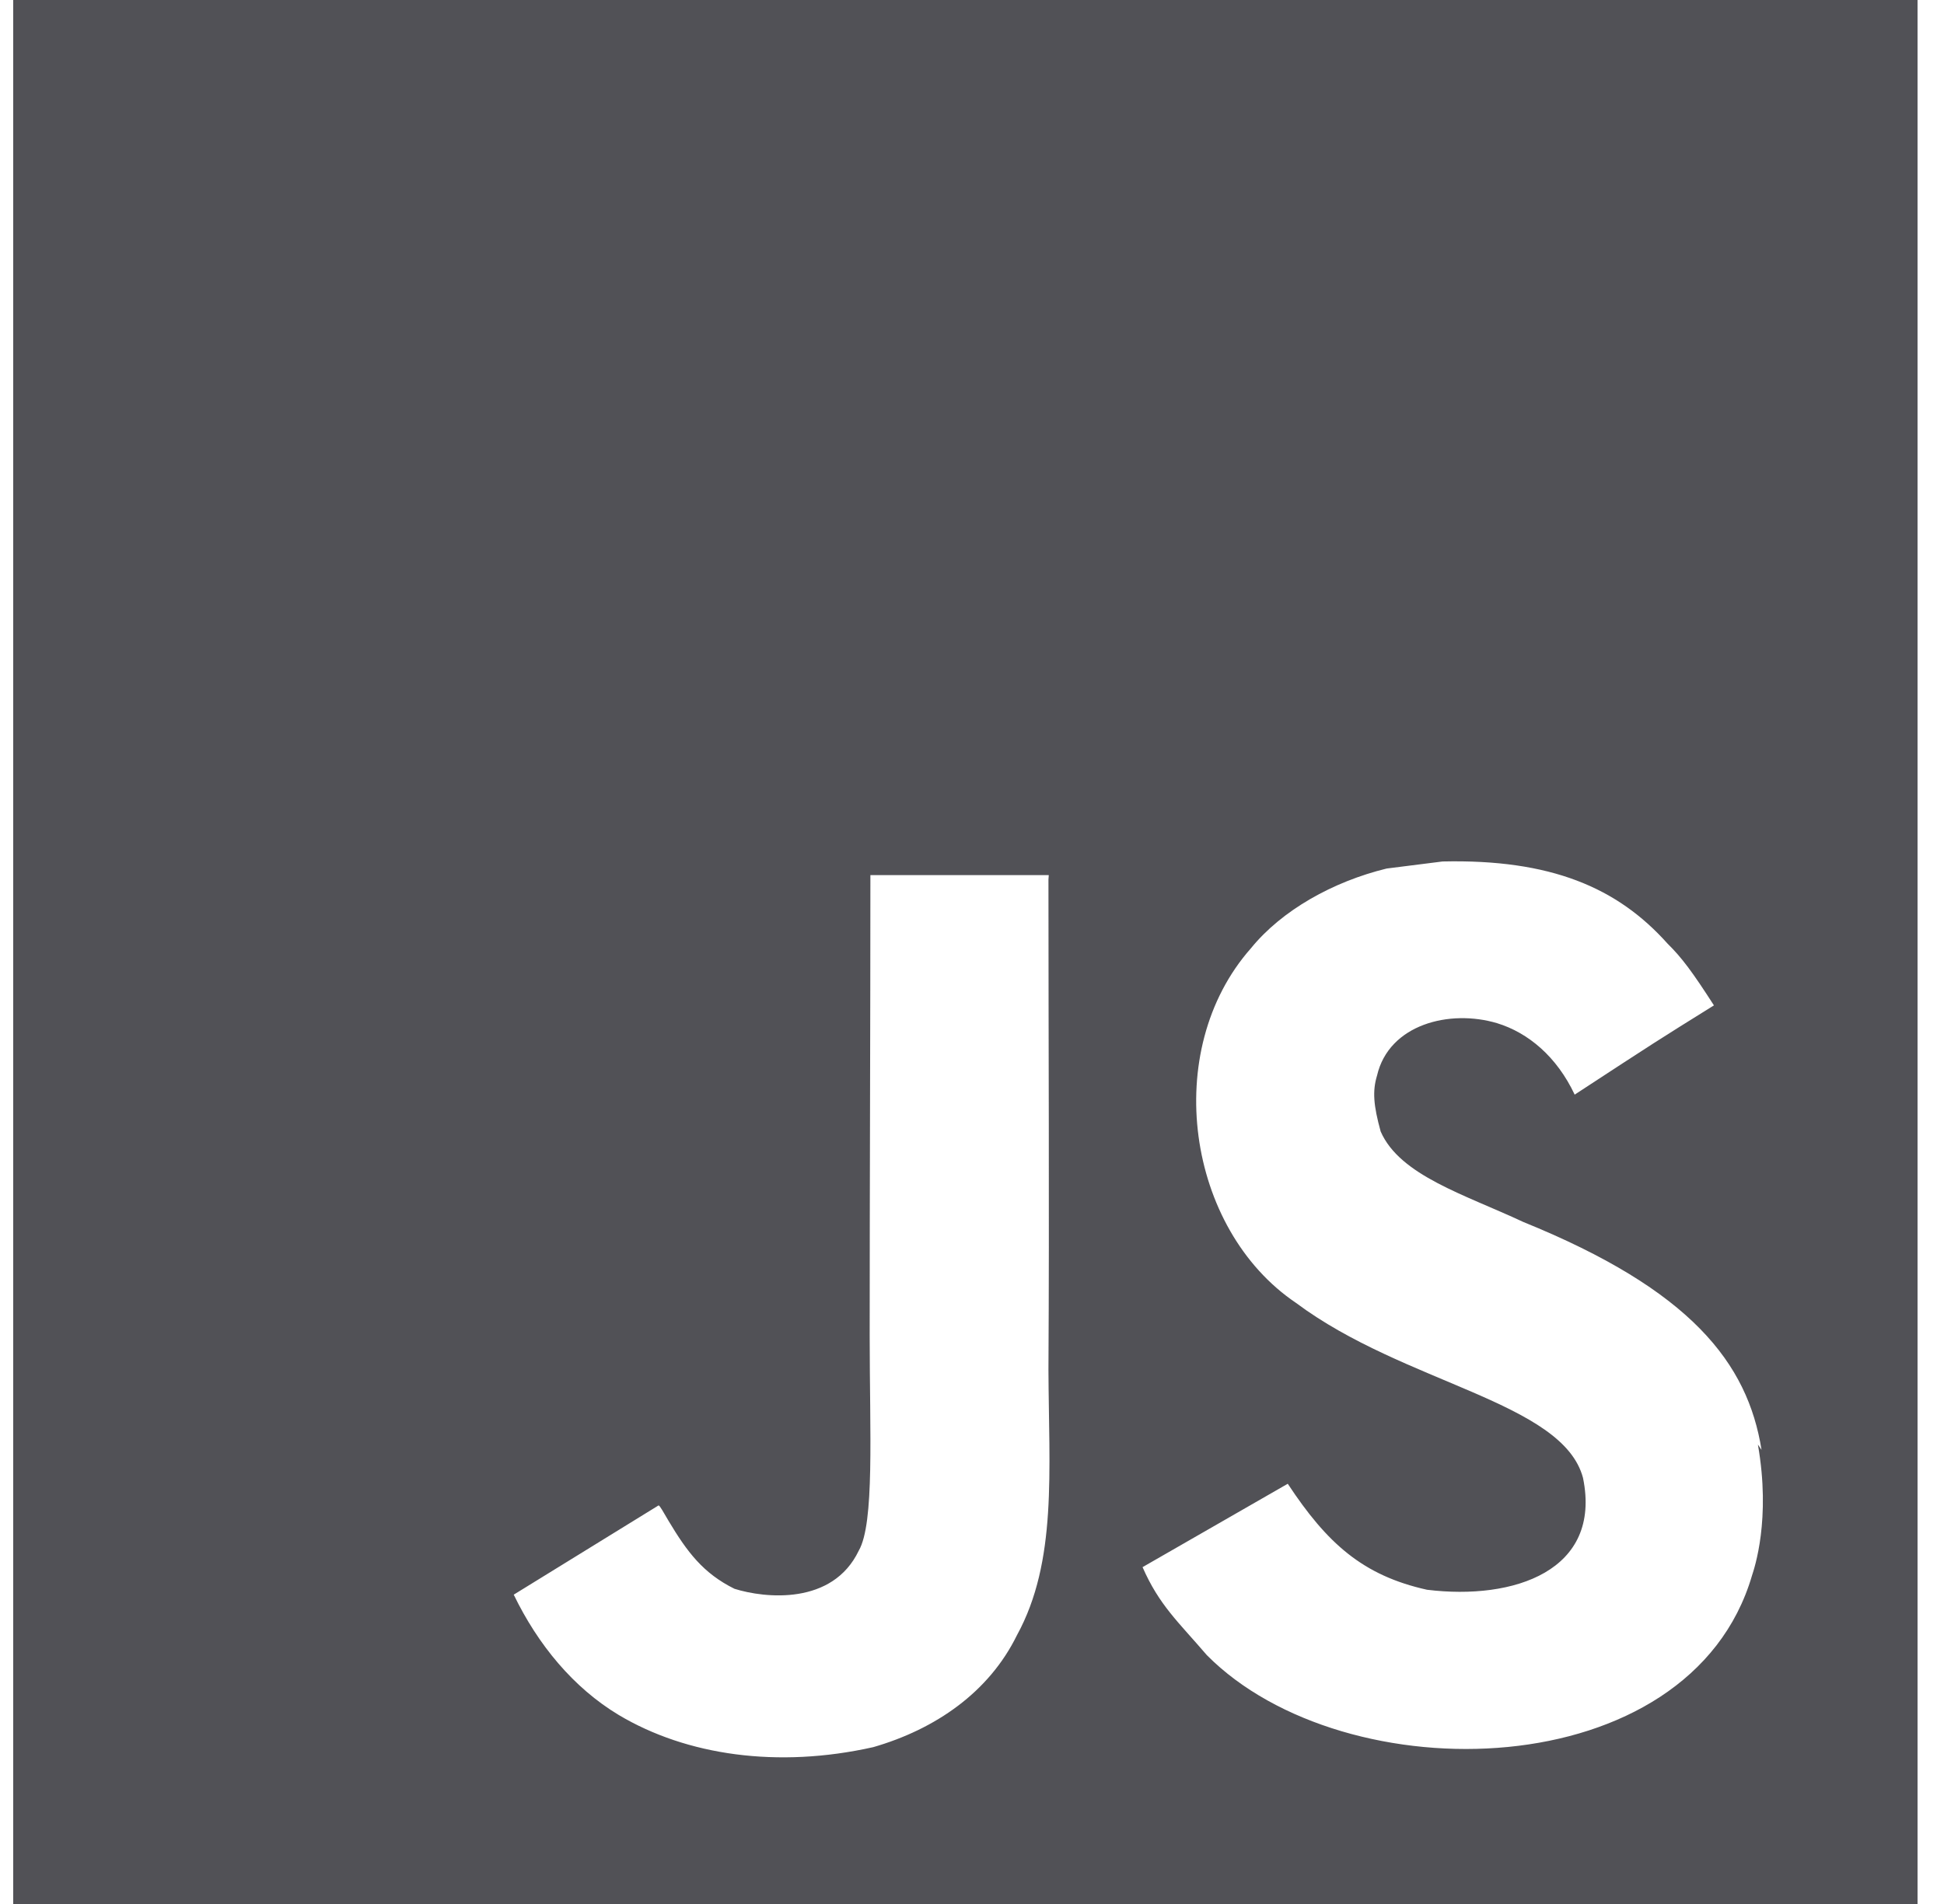 <svg width="49" height="48" viewBox="0 0 49 48" fill="none" xmlns="http://www.w3.org/2000/svg">
<path d="M0.333 0H48.333V48H0.333V0ZM44.401 36.552C44.051 34.362 42.625 32.522 38.395 30.806C36.923 30.116 35.287 29.636 34.801 28.526C34.619 27.866 34.591 27.506 34.709 27.116C35.009 25.824 36.539 25.436 37.739 25.796C38.519 26.036 39.239 26.636 39.691 27.596C41.759 26.244 41.759 26.244 43.201 25.346C42.661 24.506 42.393 24.144 42.029 23.786C40.769 22.376 39.091 21.656 36.361 21.718L34.951 21.896C33.599 22.226 32.311 22.946 31.531 23.906C29.251 26.488 29.909 30.988 32.669 32.848C35.399 34.888 39.391 35.336 39.901 37.258C40.381 39.598 38.161 40.348 35.969 40.078C34.347 39.718 33.449 38.906 32.459 37.406L28.799 39.508C29.219 40.468 29.699 40.886 30.419 41.726C33.899 45.238 42.599 45.058 44.161 39.718C44.219 39.538 44.641 38.308 44.309 36.418L44.401 36.552ZM26.435 22.062H21.939C21.939 25.938 21.921 29.79 21.921 33.672C21.921 36.136 22.047 38.398 21.645 39.094C20.985 40.472 19.285 40.296 18.513 40.054C17.721 39.662 17.319 39.122 16.853 38.344C16.727 38.134 16.633 37.952 16.599 37.952L12.949 40.202C13.559 41.462 14.449 42.546 15.597 43.236C17.307 44.256 19.605 44.586 22.011 44.046C23.577 43.594 24.927 42.664 25.633 41.224C26.653 39.364 26.437 37.084 26.427 34.532C26.451 30.424 26.427 26.314 26.427 22.174L26.435 22.062Z" fill="#515156"/>
</svg>
